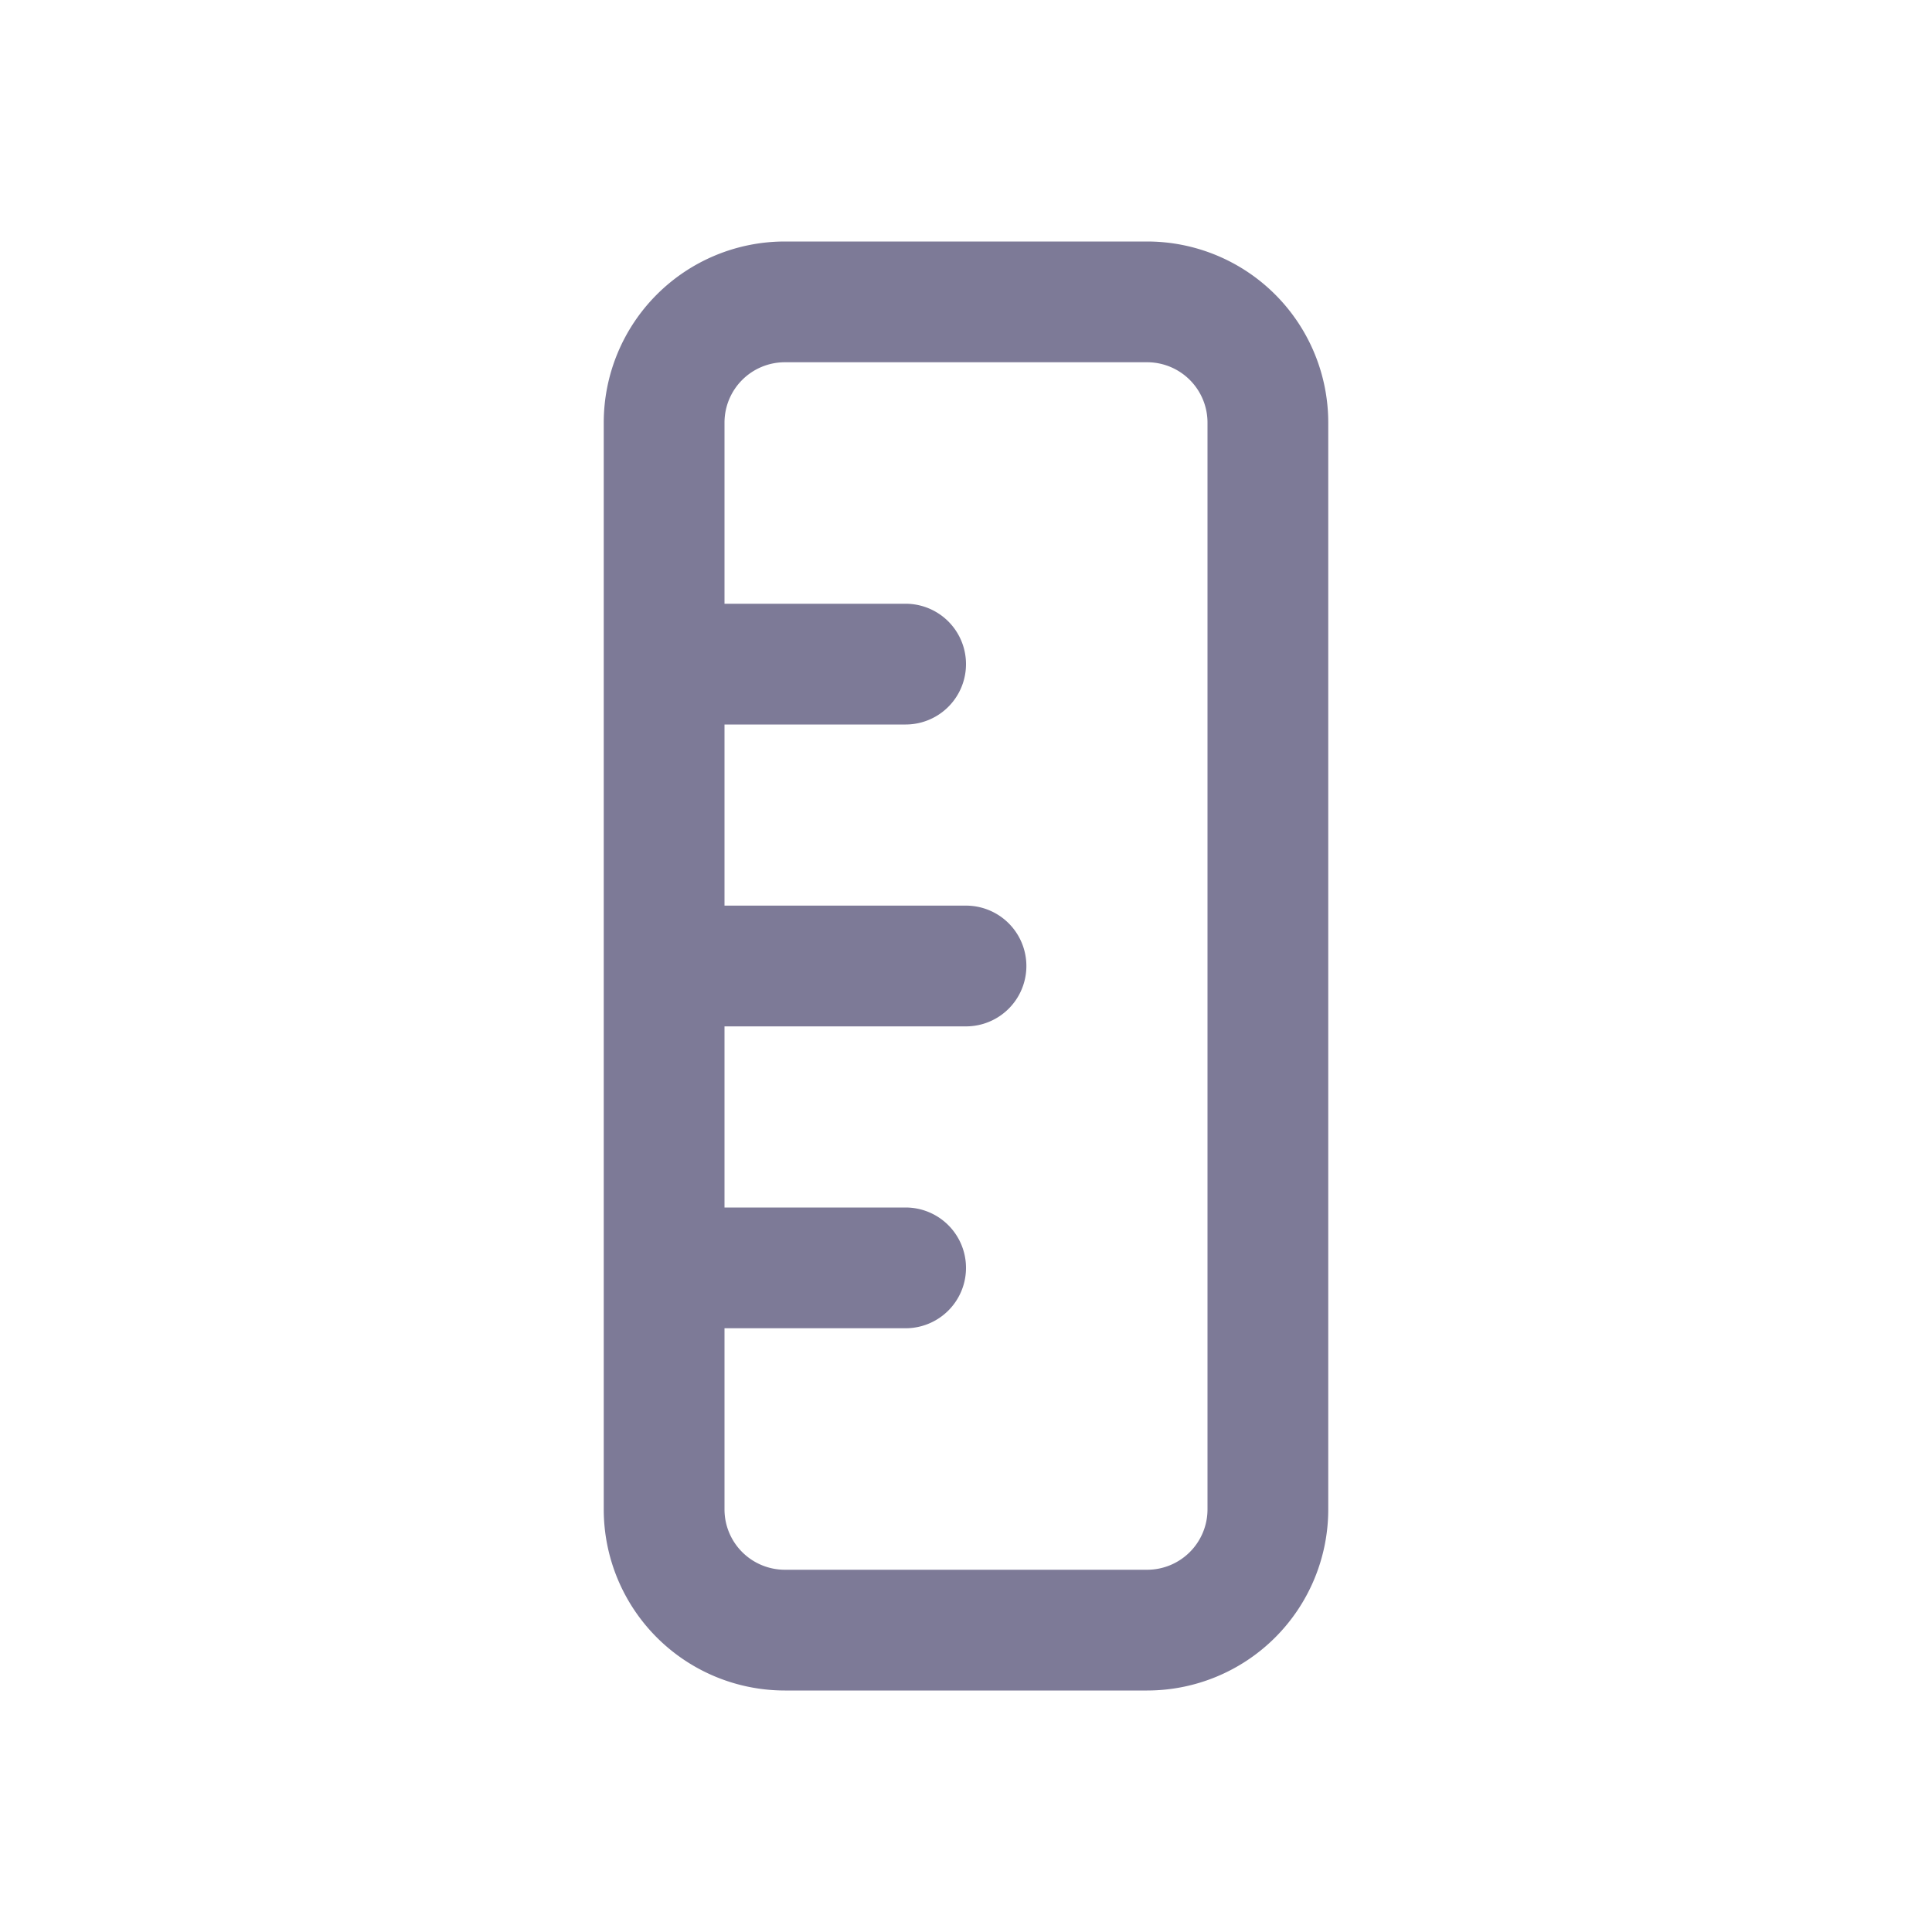 <svg width="25" height="25" viewBox="0 0 16 16" xmlns="http://www.w3.org/2000/svg" fill="#7d7a97"><path d="M11 3.5A1.5 1.5 0 0 0 9.5 2h-3A1.5 1.5 0 0 0 5 3.5v9A1.5 1.5 0 0 0 6.5 14h3a1.5 1.5 0 0 0 1.5-1.5v-9zM9.5 3a.5.5 0 0 1 .5.5v9a.5.5 0 0 1-.5.5h-3a.5.5 0 0 1-.5-.5V11h1.5a.5.5 0 0 0 0-1H6V8.5h2a.5.5 0 0 0 0-1H6V6h1.5a.5.5 0 0 0 0-1H6V3.5a.5.5 0 0 1 .5-.5h3z"/></svg>